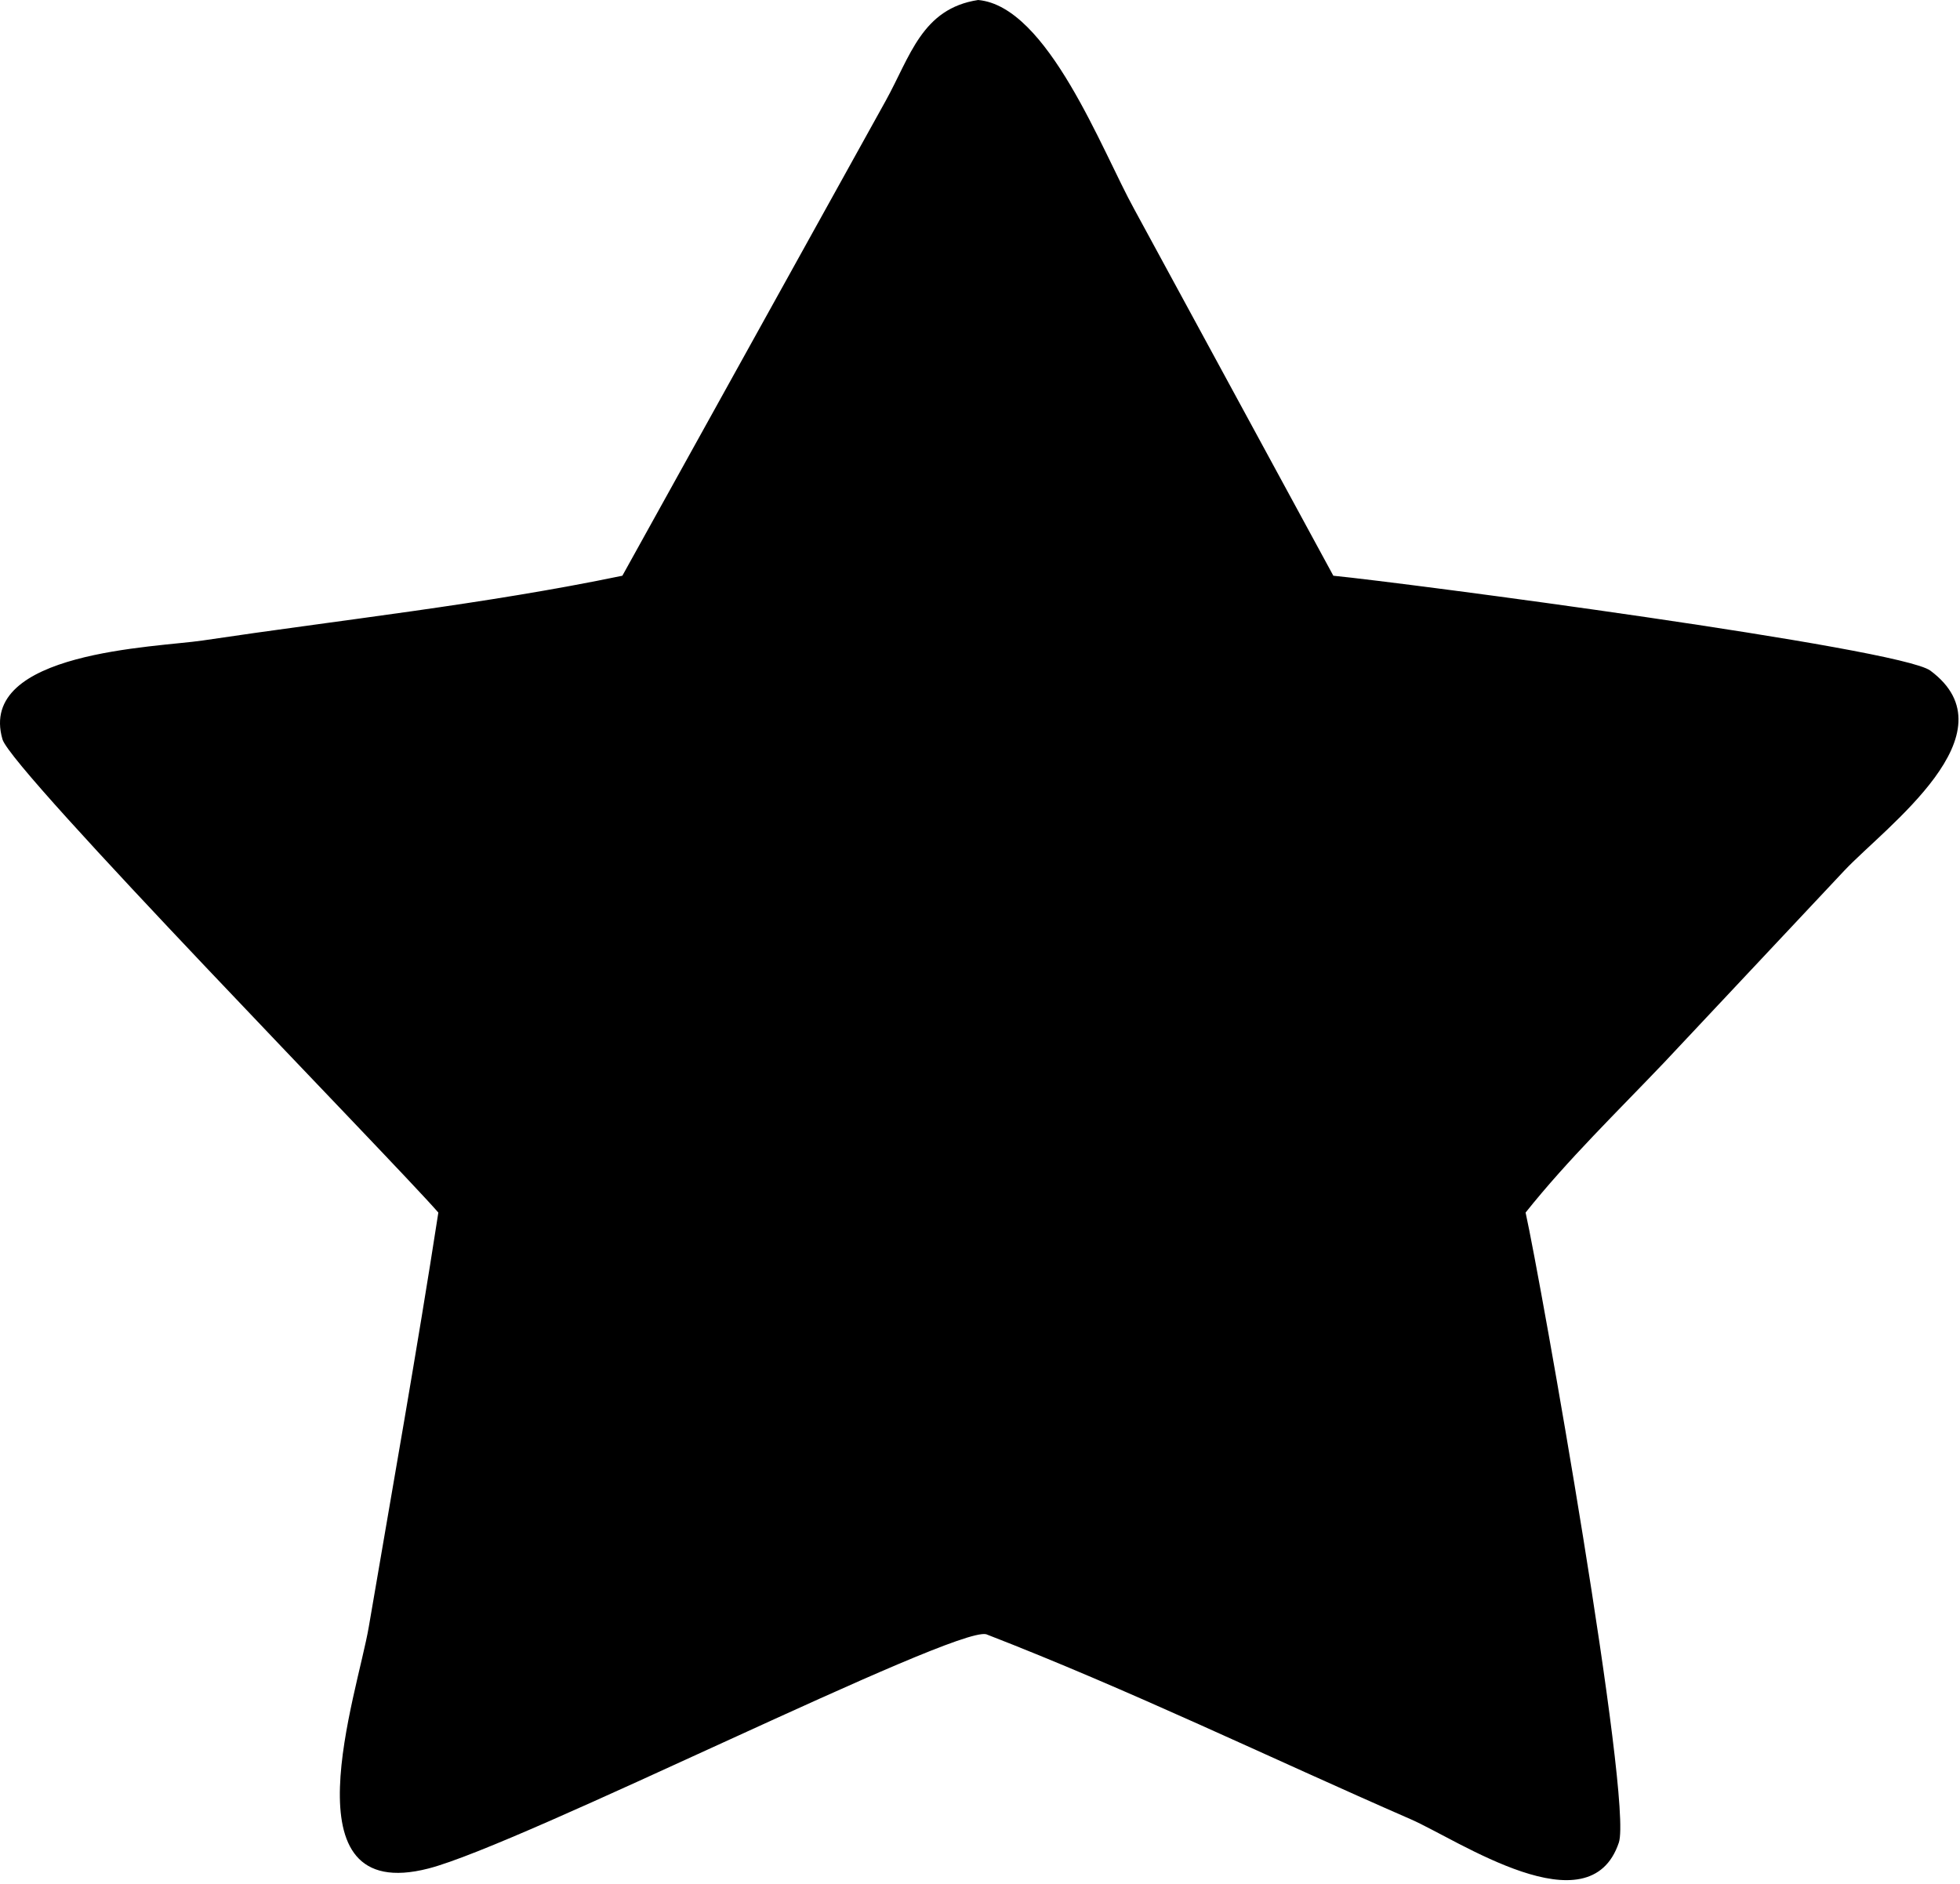 <svg width="336" height="323" viewBox="0 0 336 323" fill="none" xmlns="http://www.w3.org/2000/svg">
<path d="M106.691 98.694L151.831 17.284C156.047 9.684 158.031 1.468 167.683 0C179.641 1.074 188.917 25.866 194.427 35.832L228.573 98.694C240.717 99.886 325.677 111.072 330.913 114.958C345.429 125.728 323.267 141.732 316.205 149.206L285.303 182.118C277.287 190.538 268.783 198.768 261.531 207.862C264.145 219.632 279.917 308.698 277.517 315.86C272.485 330.882 249.963 315.408 241.841 311.864C217.651 301.31 193.653 289.672 169.057 280.146C163.351 278.822 89.461 316.19 73.442 320.308C48.605 326.694 61.252 290.448 63.223 278.872C67.254 255.206 71.476 231.588 75.145 207.862C67.044 198.588 1.995 132.132 0.425 126.738C-3.962 111.662 26.859 110.972 34.699 109.802C58.585 106.238 83.057 103.606 106.691 98.694ZM167.683 36.14L139.225 86.704C117.927 125.088 128.437 118.502 84.557 125.46L50.512 130.632C45.695 131.358 40.811 132.45 35.98 132.948C48.89 146.058 61.177 159.672 73.824 173.024C101.843 202.602 101.855 191.376 95.039 229.368C91.375 249.776 86.959 270.588 84.779 291.208C98.281 285.066 160.409 255.71 169.057 255.026C180.511 258.874 191.583 264.292 202.615 269.202L251.935 291.208C249.903 271.926 246.019 252.796 242.649 233.708C235.065 190.772 234.837 201.508 266.151 168.882C277.509 157.048 288.515 144.884 299.763 132.948C280.001 129.09 259.951 126.592 240.061 123.464C229.393 121.786 217.467 123.138 210.825 113.338C202.777 101.464 172.919 39.806 167.683 36.14Z" fill="black"/>
<path d="M75 301L87 206.5L17.5 125L110 111.5L166 16L221 105.5L316.5 125L252.5 201L264.5 301L170.5 270.5L75 301Z" fill="black" stroke="black"/>
</svg>
